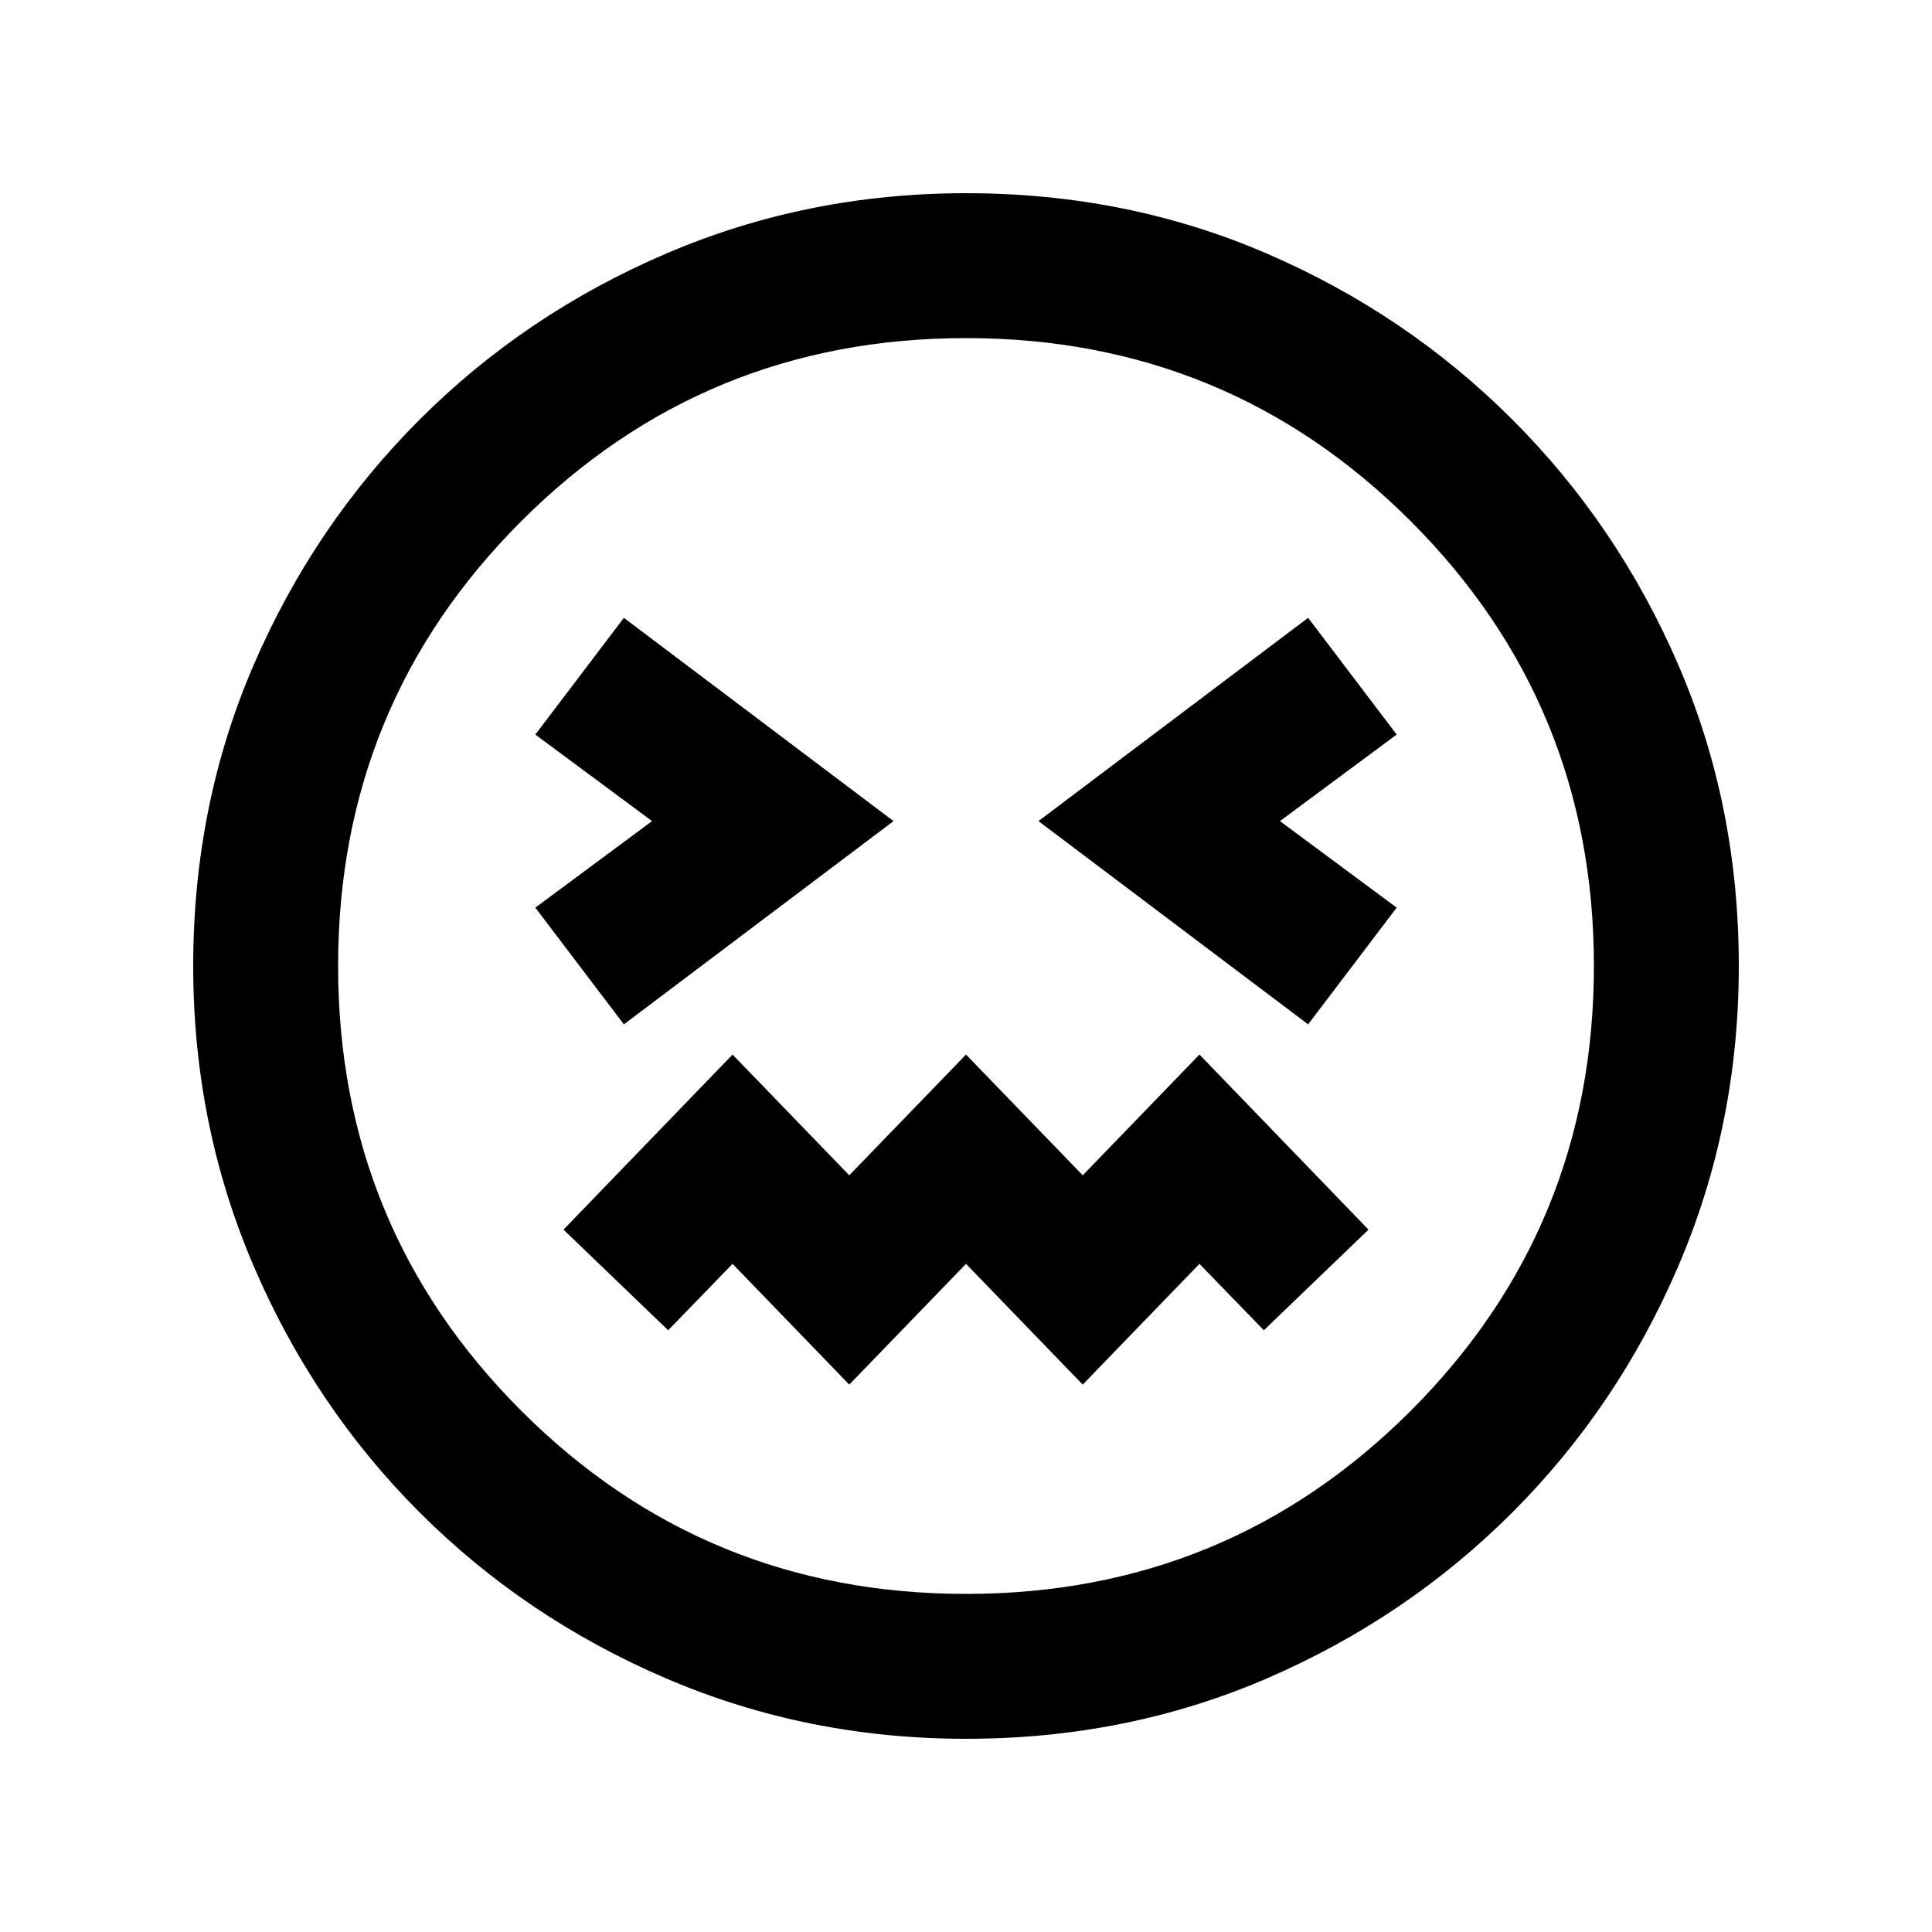 <svg xmlns="http://www.w3.org/2000/svg" height="20" viewBox="0 -960 960 960" width="20"><path d="m310-451 134-101-134-101-44 58 58 43-58 43 44 58Zm340 0 44-58-58-43 58-43-44-58-134 101 134 101ZM422-272l58-60 58 60 58-60 32 33 52-50-84-87-58 60-58-60-58 60-58-60-84 87 52 50 32-33 58 60Zm58 176q-79 0-149-30t-122.5-82.5Q156-261 126-331T96-480q0-80 30-149.5t82.5-122Q261-804 331-834t149-30q80 0 149.5 30t122 82.5Q804-699 834-629.5T864-480q0 79-30 149t-82.5 122.5Q699-156 629.5-126T480-96Zm0-384Zm0 312q130 0 221-91t91-221q0-130-91-221t-221-91q-130 0-221 91t-91 221q0 130 91 221t221 91Z"/></svg>